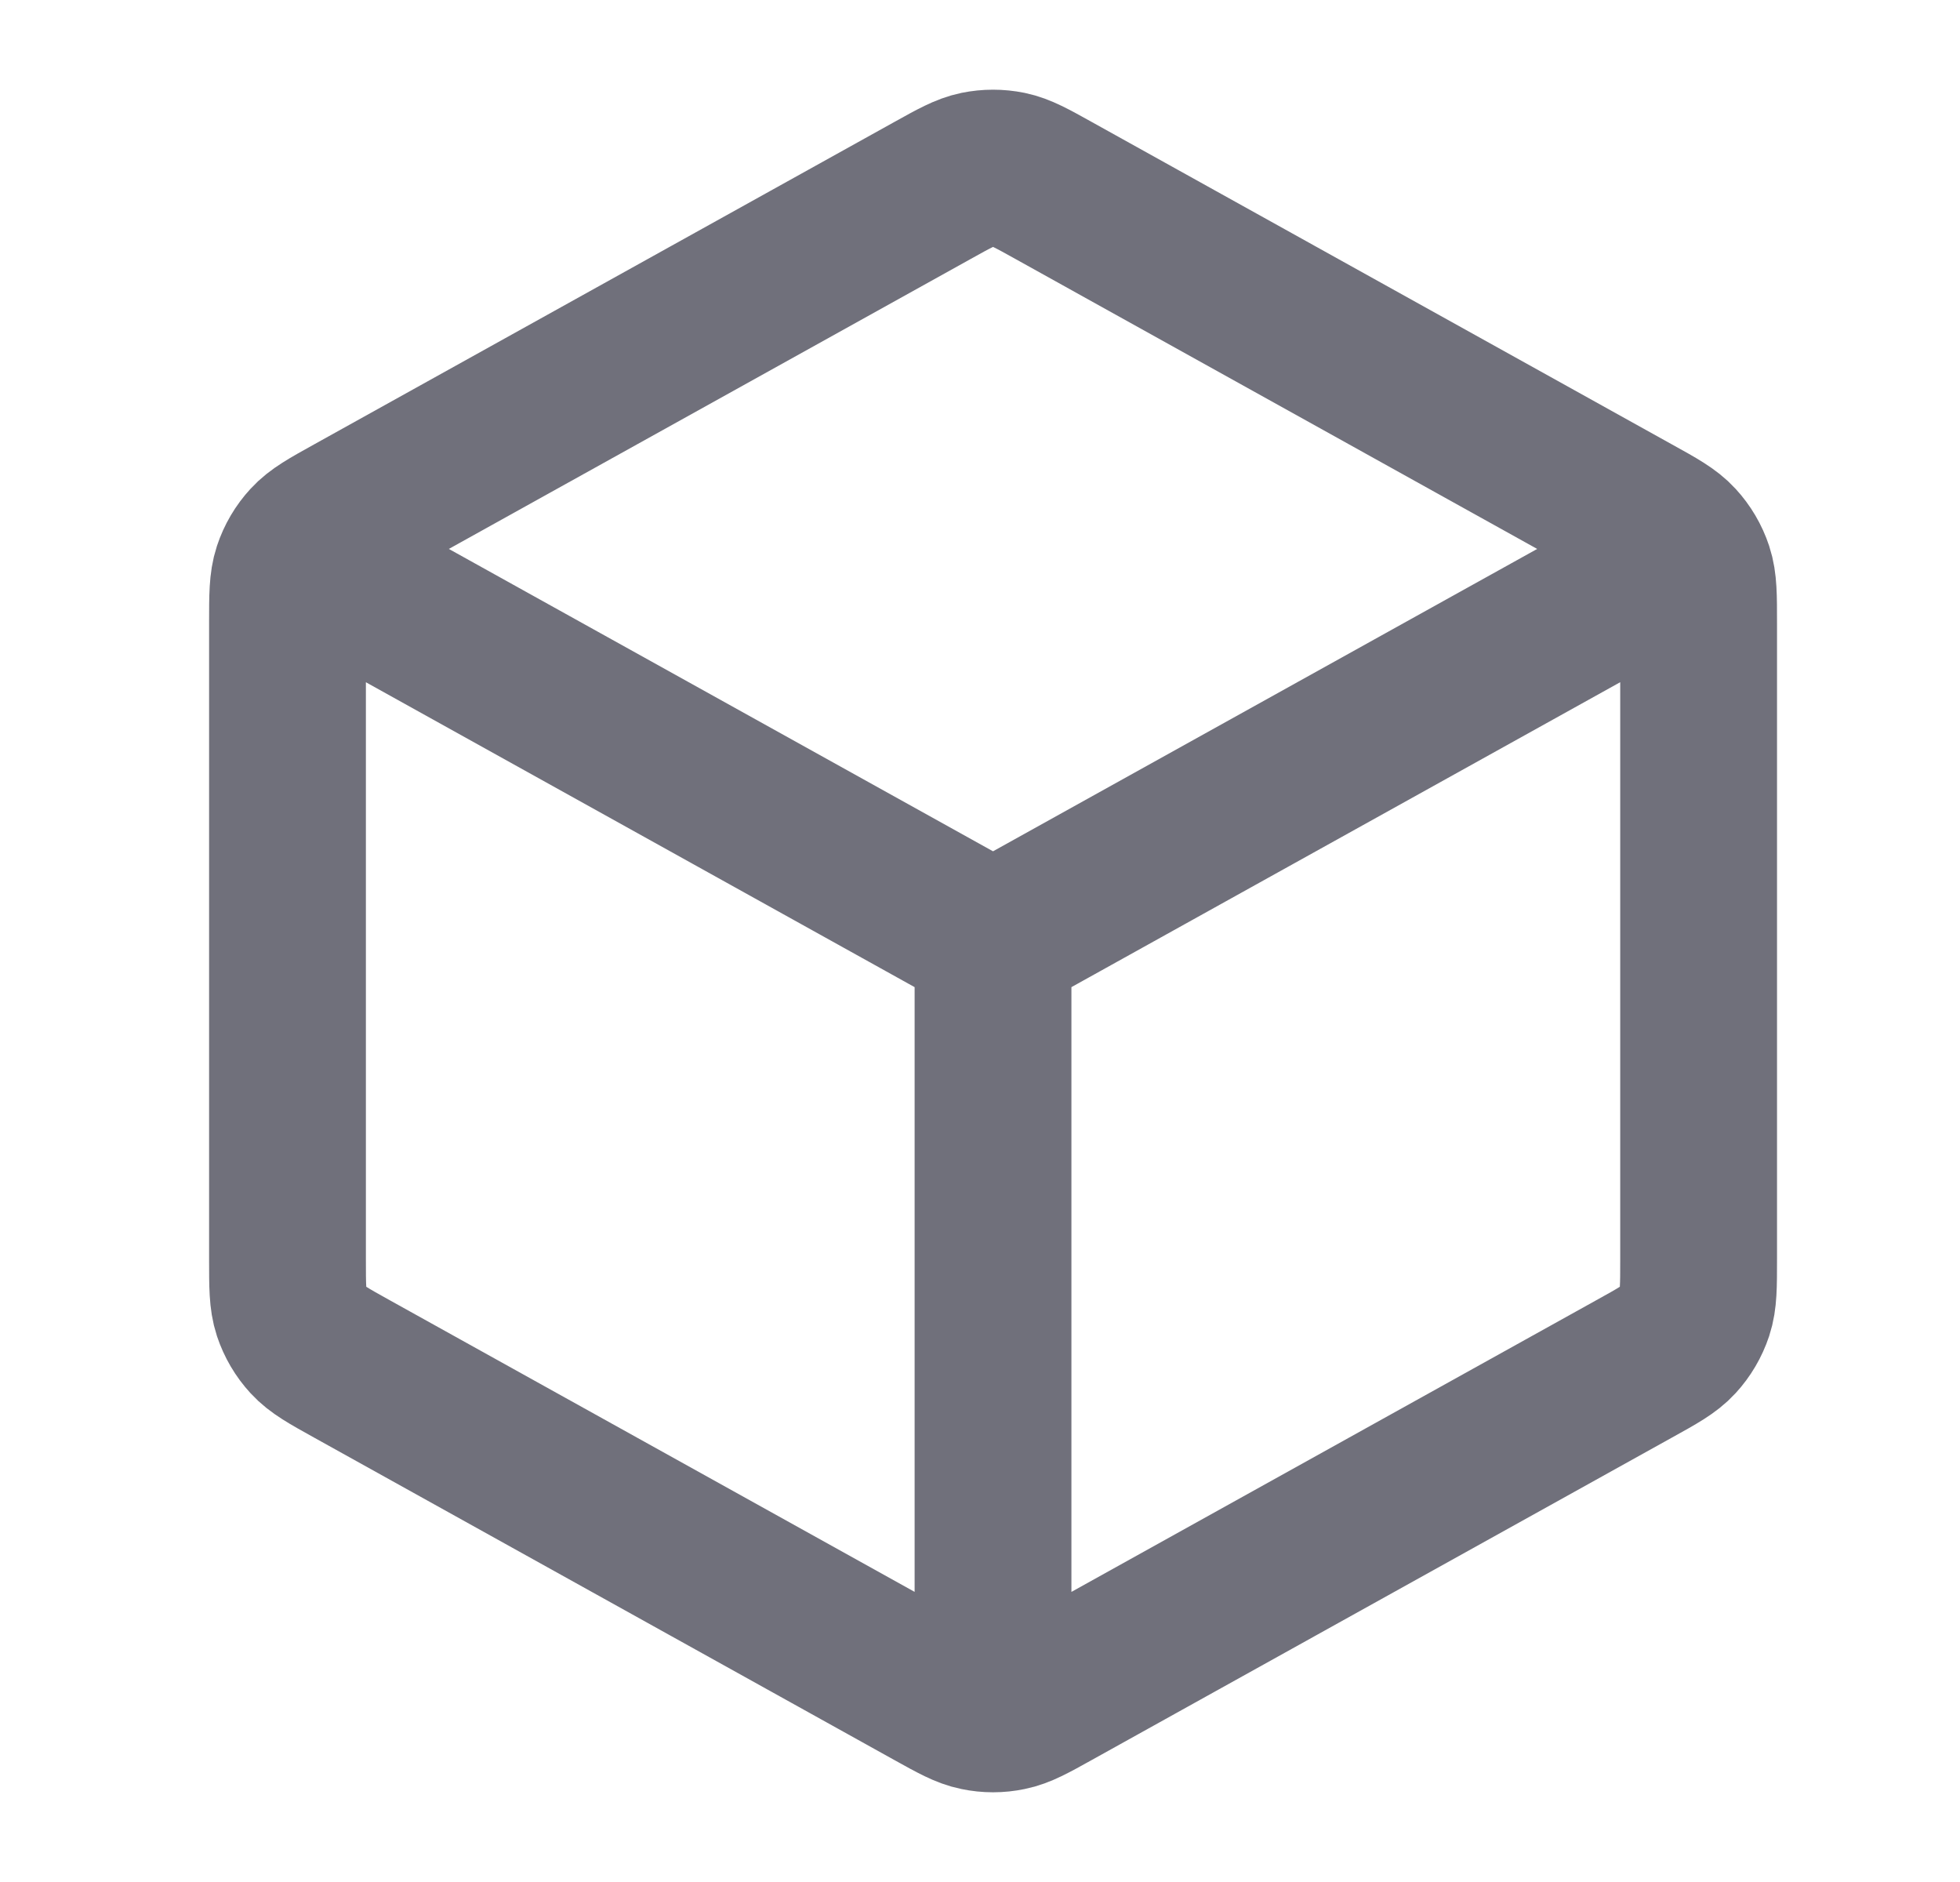 <svg width="25" height="24" viewBox="0 0 25 24" fill="none" xmlns="http://www.w3.org/2000/svg">
<path d="M21.166 7.278L12.666 12M12.666 12L4.166 7.278M12.666 12L12.666 21.5M21.666 16.058V7.941C21.666 7.599 21.666 7.427 21.616 7.275C21.571 7.139 21.498 7.015 21.402 6.911C21.293 6.792 21.143 6.709 20.843 6.543L13.444 2.432C13.16 2.274 13.018 2.195 12.868 2.164C12.735 2.137 12.598 2.137 12.465 2.164C12.315 2.195 12.173 2.274 11.889 2.432L4.489 6.543C4.19 6.709 4.04 6.792 3.931 6.911C3.835 7.015 3.762 7.139 3.717 7.275C3.667 7.427 3.667 7.599 3.667 7.941V16.058C3.667 16.401 3.667 16.573 3.717 16.725C3.762 16.86 3.835 16.985 3.931 17.089C4.04 17.208 4.19 17.291 4.489 17.457L11.889 21.568C12.173 21.726 12.315 21.805 12.465 21.835C12.598 21.863 12.735 21.863 12.868 21.835C13.018 21.805 13.16 21.726 13.444 21.568L20.843 17.457C21.143 17.291 21.293 17.208 21.402 17.089C21.498 16.985 21.571 16.86 21.616 16.725C21.666 16.573 21.666 16.401 21.666 16.058Z" stroke="#70707B" stroke-width="2" stroke-linecap="round" stroke-linejoin="round"/>
</svg>
